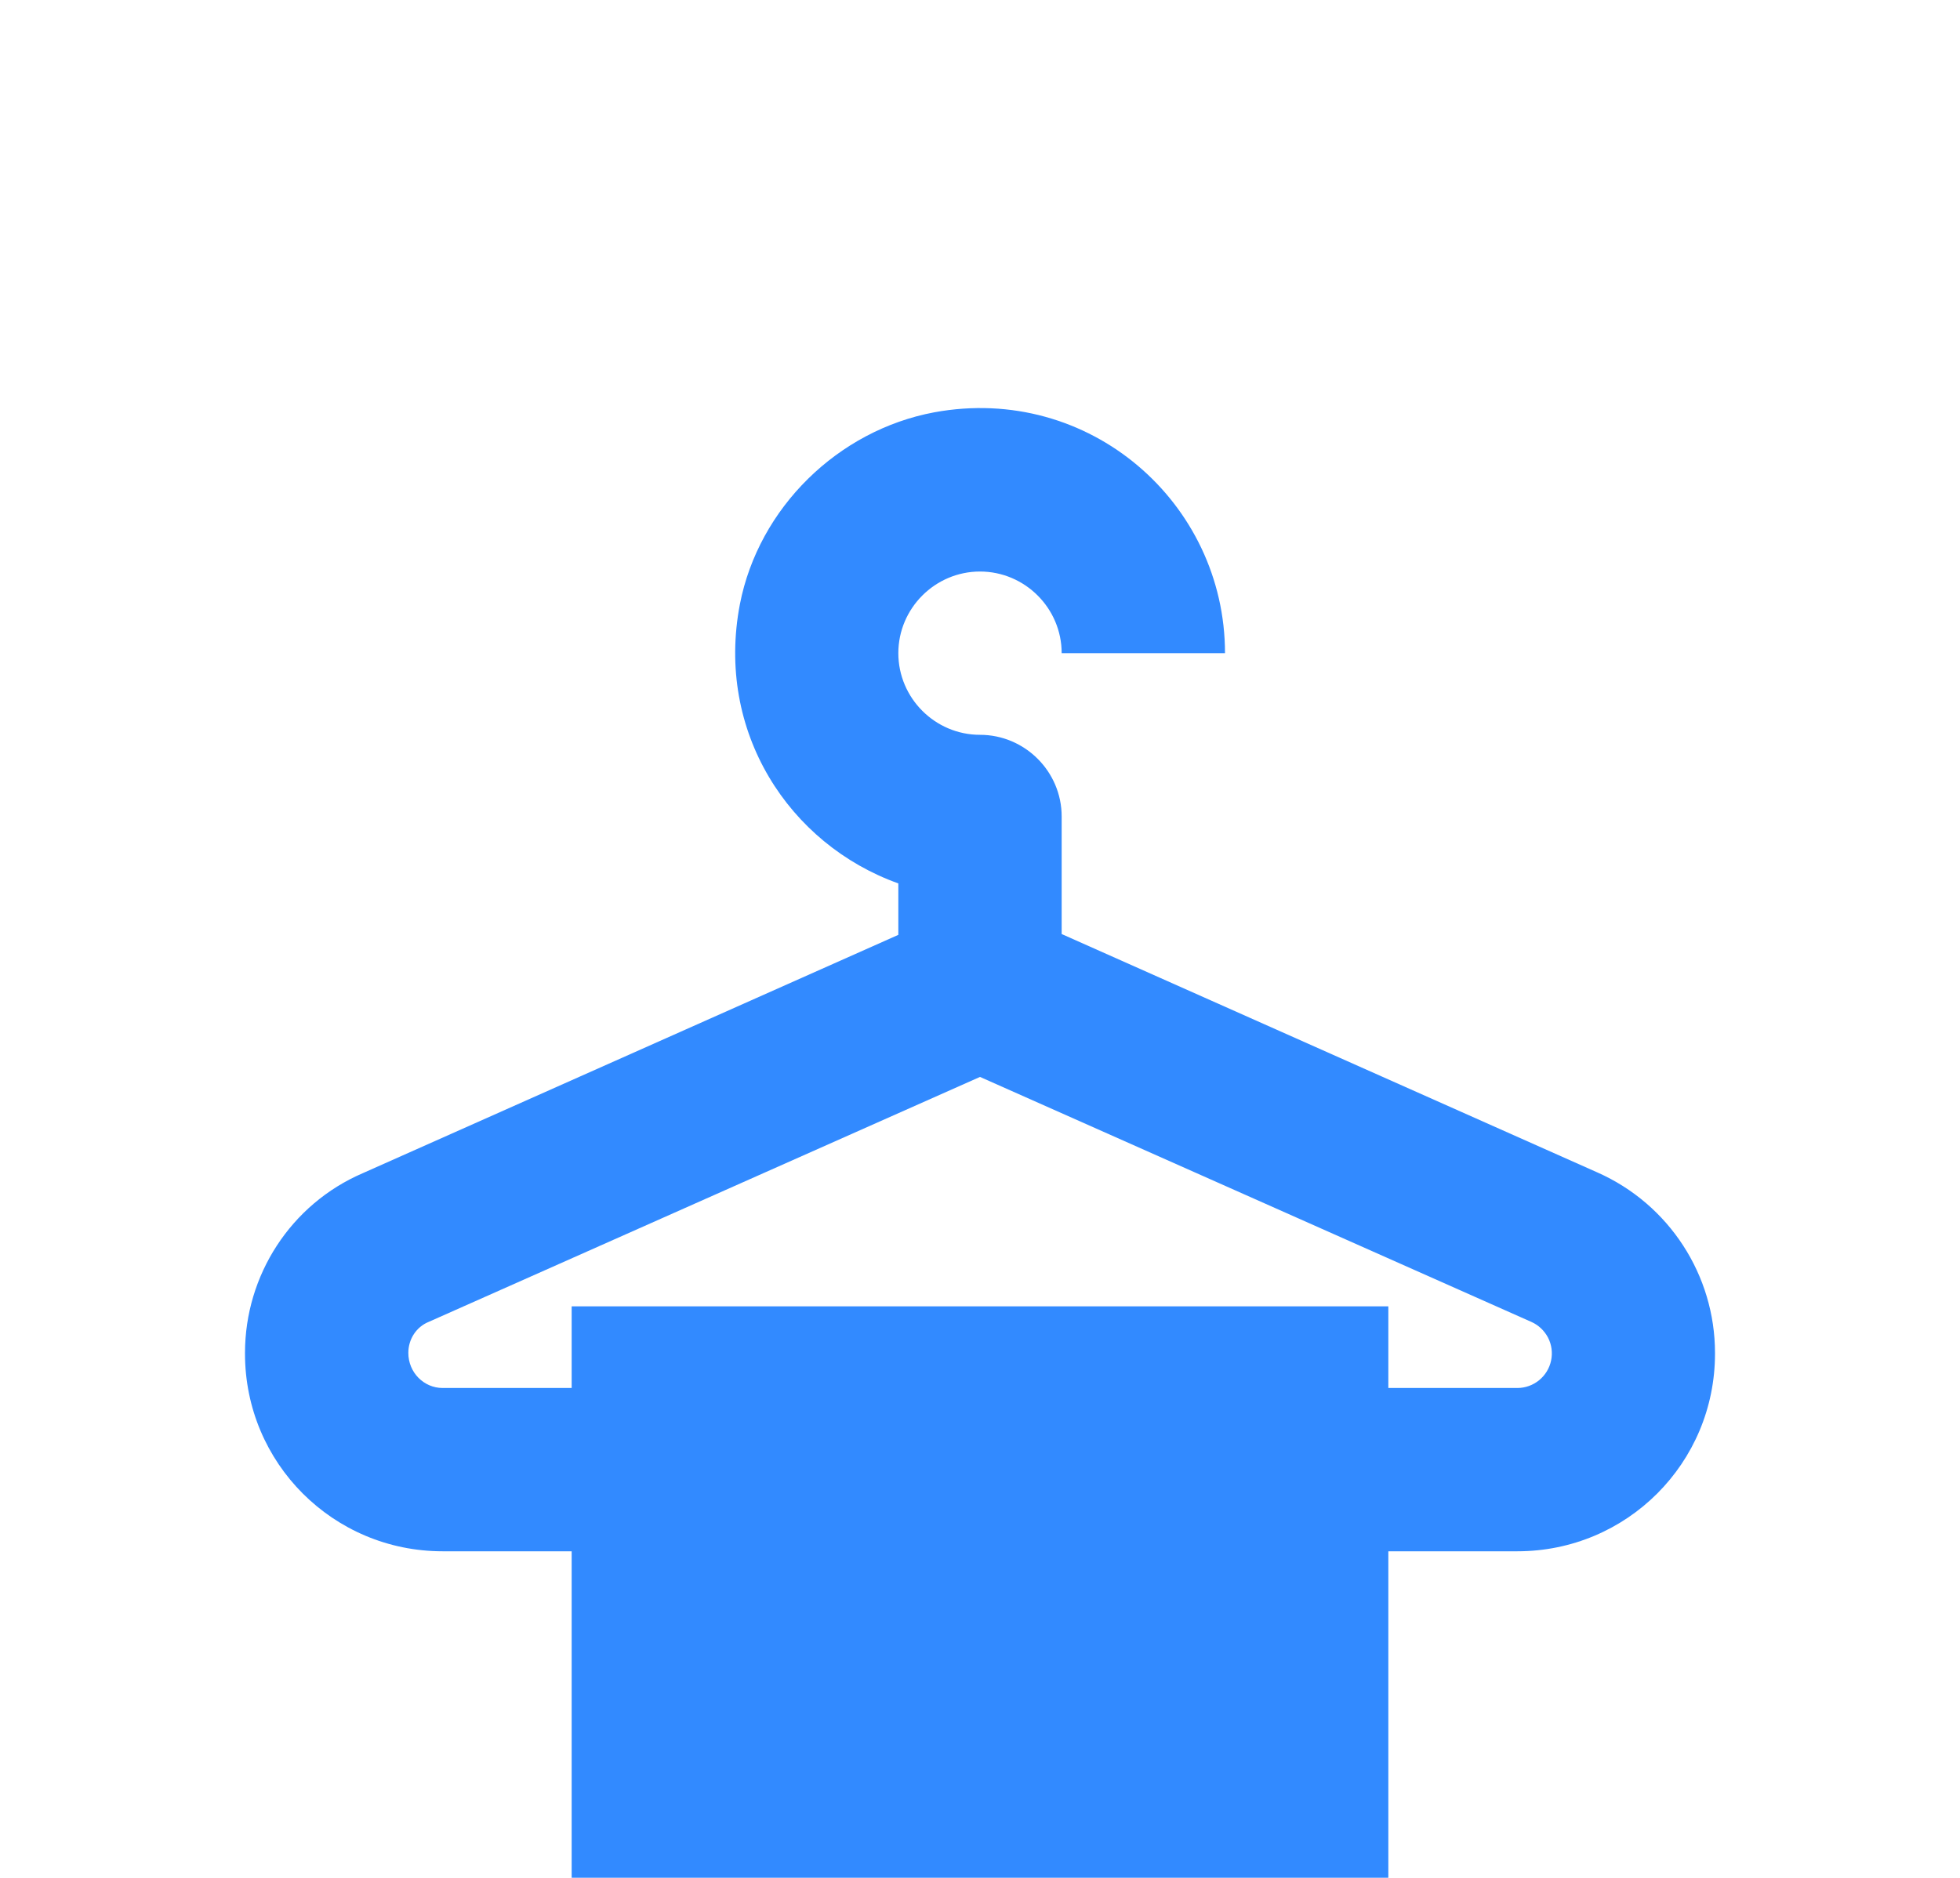 <svg width="24" height="23" viewBox="0 0 24 23" fill="none" xmlns="http://www.w3.org/2000/svg">
<g filter="url(#filter0_d_19_15)">
<path d="M19.56 10.36L13 7.44V6C13 5.45 12.55 5 12 5C11.45 5 11 4.55 11 4C11 3.45 11.45 3 12 3C12.55 3 13 3.45 13 4H15C15 2.16 13.34 0.7 11.44 1.05C10.26 1.27 9.29 2.22 9.06 3.4C8.76 4.96 9.66 6.34 11 6.82V7.45L4.44 10.37C3.56 10.75 3 11.62 3 12.57V12.58C3 13.92 4.08 15 5.42 15H7V21H17V15H18.58C19.92 15 21 13.92 21 12.58V12.57C21 11.62 20.44 10.75 19.56 10.36ZM18.58 13H17V12H7V13H5.42C5.19 13 5 12.81 5 12.57C5 12.4 5.1 12.25 5.25 12.19L12 9.19L18.75 12.19C18.839 12.229 18.911 12.298 18.956 12.384C19 12.47 19.013 12.569 18.993 12.664C18.973 12.759 18.921 12.844 18.846 12.905C18.771 12.966 18.677 13 18.58 13V13Z" fill="#328AFF"/>
</g>
<defs>
<filter id="filter0_d_19_15" x="-1" y="0.998" width="26" height="28.002" filterUnits="userSpaceOnUse" color-interpolation-filters="sRGB">
<feFlood flood-opacity="0" result="BackgroundImageFix"/>
<feColorMatrix in="SourceAlpha" type="matrix" values="0 0 0 0 0 0 0 0 0 0 0 0 0 0 0 0 0 0 127 0" result="hardAlpha"/>
<feOffset dy="4"/>
<feGaussianBlur stdDeviation="2"/>
<feComposite in2="hardAlpha" operator="out"/>
<feColorMatrix type="matrix" values="0 0 0 0 0 0 0 0 0 0 0 0 0 0 0 0 0 0 0.25 0"/>
<feBlend mode="normal" in2="BackgroundImageFix" result="effect1_dropShadow_19_15"/>
<feBlend mode="normal" in="SourceGraphic" in2="effect1_dropShadow_19_15" result="shape"/>
</filter>
</defs>
</svg>
